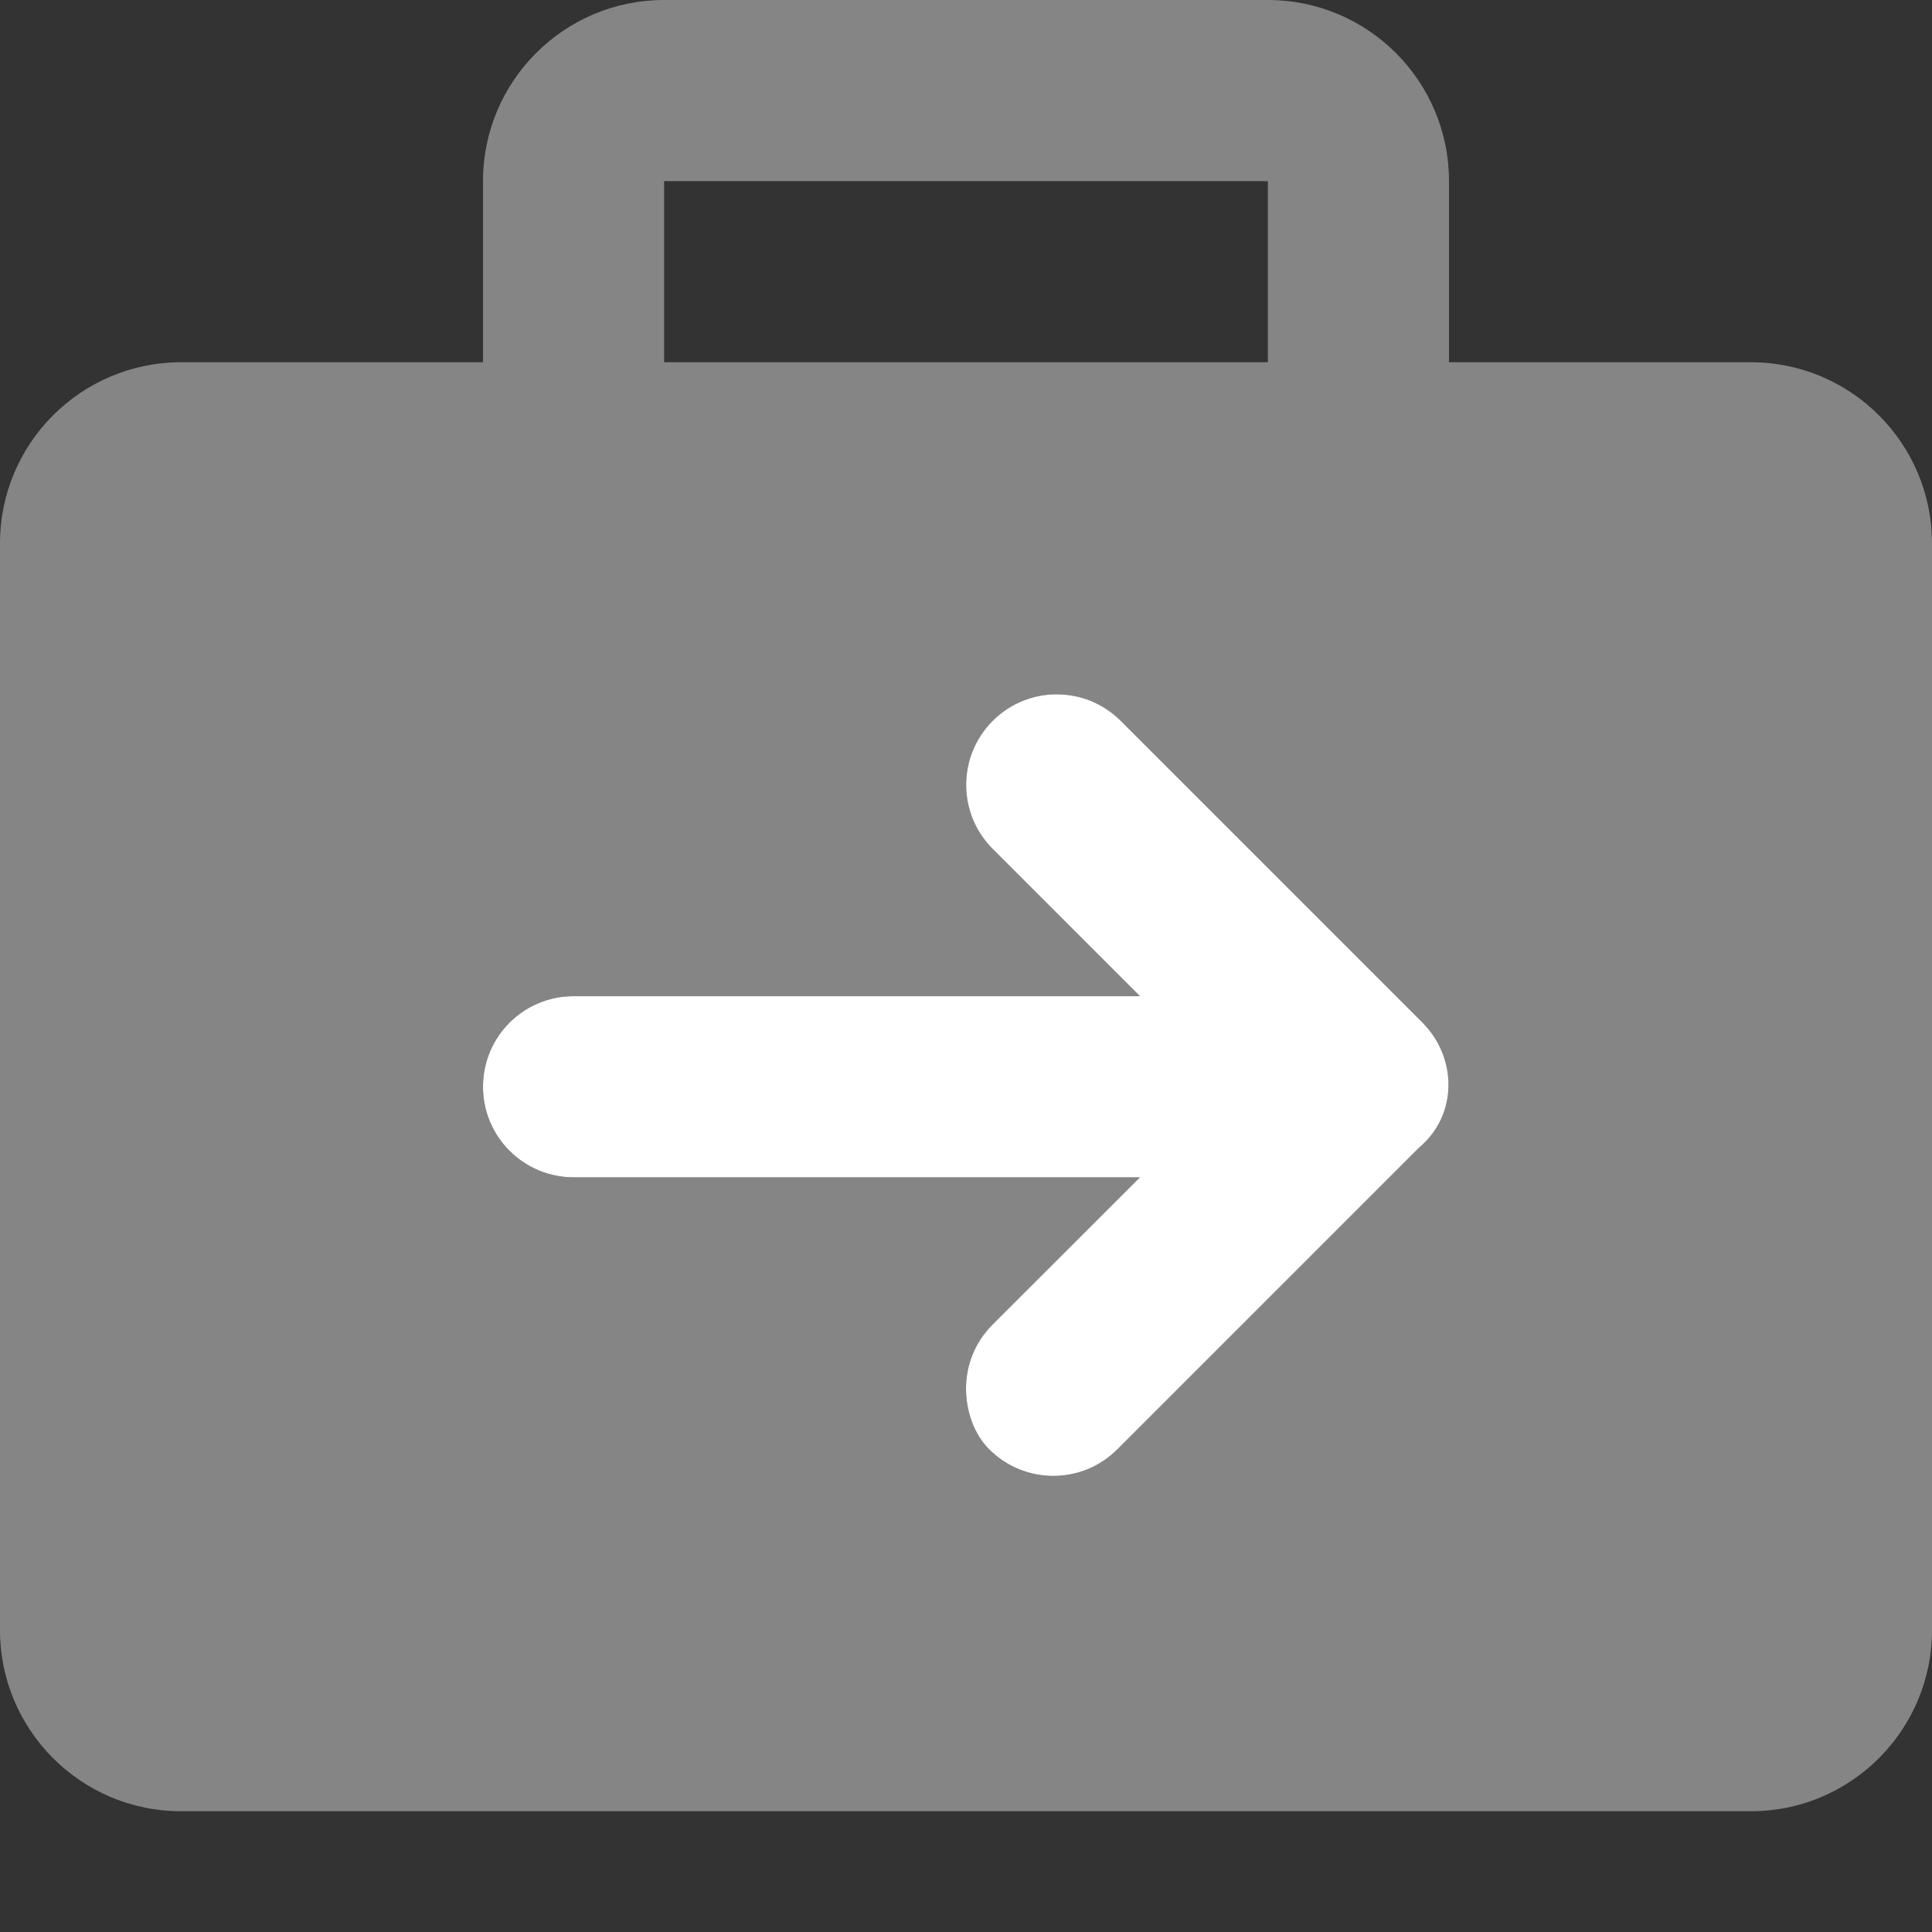 <svg width="512" height="512" viewBox="0 0 512 512" fill="none" xmlns="http://www.w3.org/2000/svg">
<rect x="0" y="0" width="512" height="512" fill="#333333" stroke="none"/>
<path d="M376.1 304.1L296.1 384.1C286.725 393.475 271.54 393.475 262.16 384.1C258.3 380.3 256 374.2 256 368C256 361.8 258.344 355.72 263.031 351.03L302.1 312H152C138.8 312 128 301.3 128 288C128 274.7 138.75 264 152 264H302.1L263.07 224.97C253.695 215.595 253.695 200.41 263.07 191.03C272.445 181.65 287.63 181.655 297.01 191.03L377.01 271.03C386.3 280.4 386.3 295.6 376.1 304.1Z" fill="white"/>
<path opacity="0.4" d="M464 96H384V48C384 21.5 362.5 0 336 0H176C149.5 0 128 21.5 128 48V96H48C21.5 96 0 117.5 0 144V432C0 458.5 21.5 480 48 480H464C490.5 480 512 458.5 512 432V144C512 117.5 490.5 96 464 96ZM176 48H336V96H176V48ZM376.1 304.1L296.1 384.1C286.725 393.475 271.54 393.475 262.16 384.1C258.3 380.3 256 374.2 256 368C256 361.8 258.344 355.72 263.031 351.03L302.1 312H152C138.8 312 128 301.3 128 288C128 274.7 138.75 264 152 264H302.1L263.07 224.97C253.695 215.595 253.695 200.41 263.07 191.03C272.445 181.65 287.63 181.655 297.01 191.03L377.01 271.03C386.3 280.4 386.3 295.6 376.1 304.1Z" fill="white"/>
</svg>
